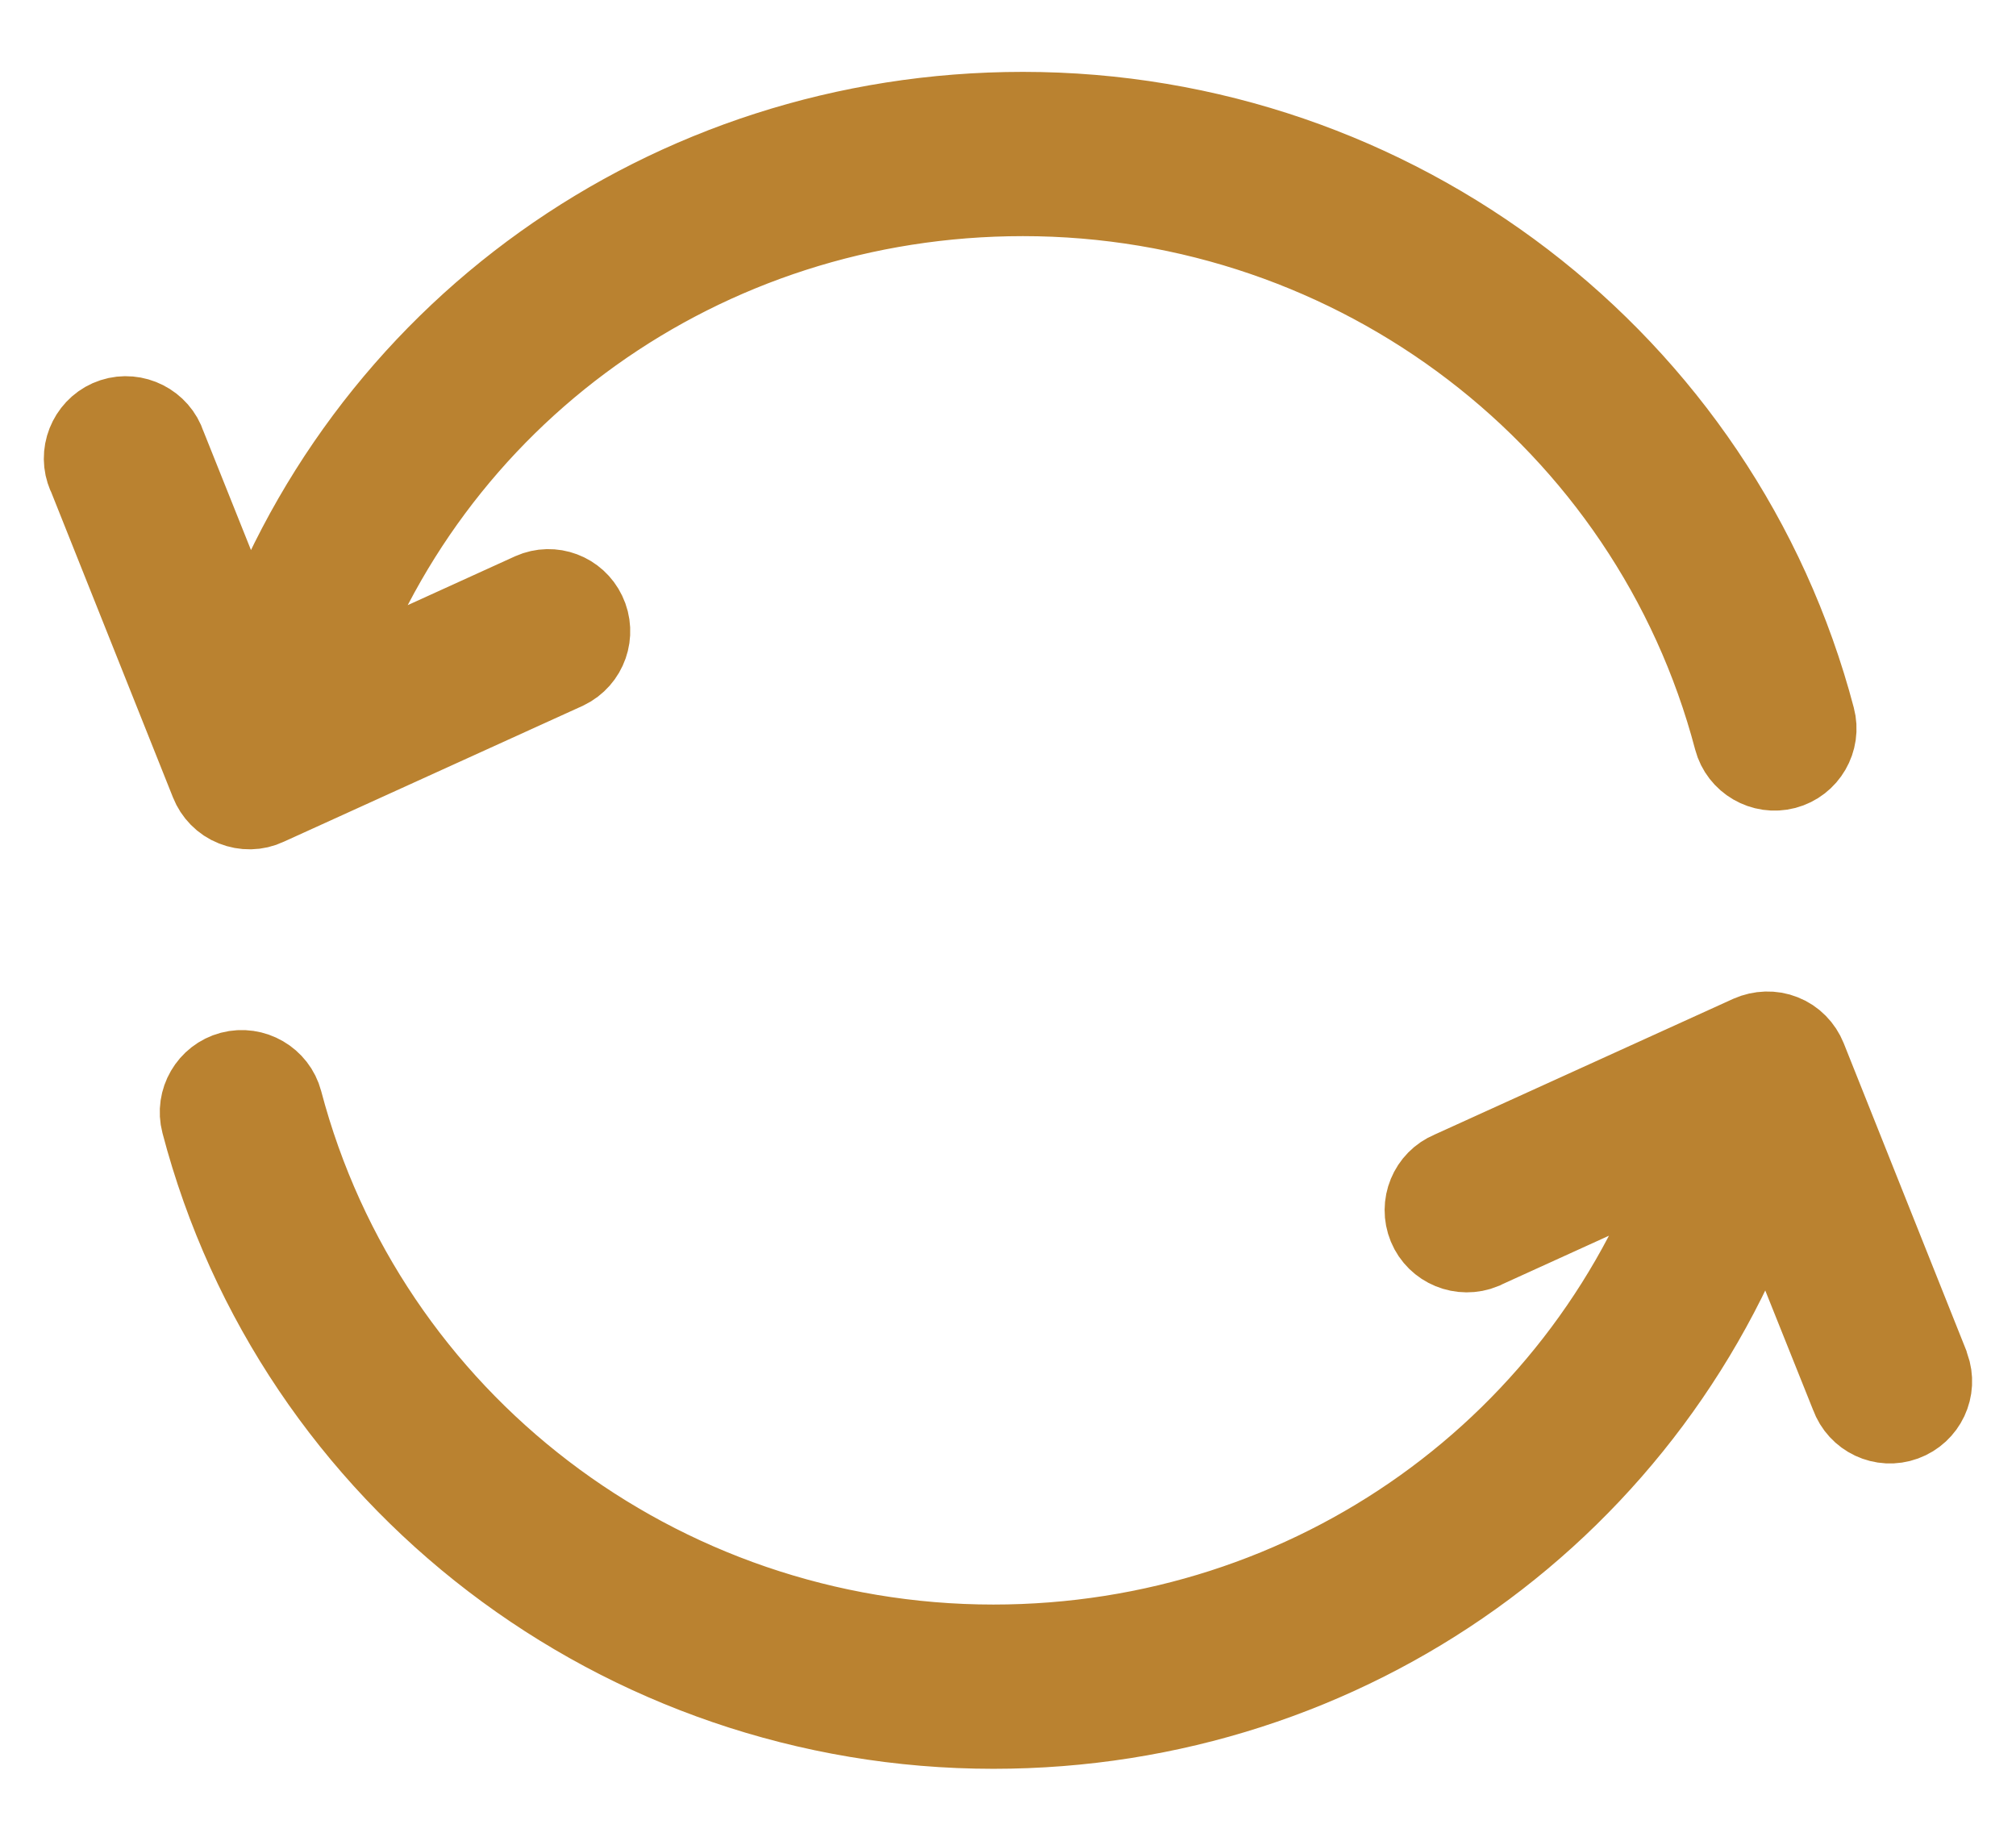 <?xml version="1.0" encoding="UTF-8"?>
<svg width="23px" height="21px" viewBox="0 0 23 21" version="1.1" xmlns="http://www.w3.org/2000/svg" xmlns:xlink="http://www.w3.org/1999/xlink">
    <g id="Page-1" stroke="none" stroke-width="1" fill="none" fill-rule="evenodd">
        <g id="CONVERT" transform="translate(-25, -39)" fill="#B38340" stroke="#BA8230">
            <g transform="translate(26, 40)" id="Path">
                <path d="M1.682,8.158 C1.792,8.202 1.918,8.202 2.028,8.149 L5.442,6.597 C5.66,6.492 5.752,6.23 5.647,6.012 C5.547,5.802 5.298,5.706 5.083,5.802 L2.692,6.89 C3.833,3.476 7.011,1.194 10.67,1.194 C14.504,1.194 17.857,3.756 18.823,7.424 C18.884,7.655 19.124,7.795 19.356,7.734 C19.588,7.673 19.728,7.432 19.666,7.201 C18.6,3.153 14.902,0.32 10.67,0.32 C6.635,0.32 3.125,2.838 1.857,6.606 L0.852,4.093 C0.778,3.865 0.528,3.739 0.301,3.813 C0.074,3.887 -0.053,4.136 0.021,4.364 C0.026,4.381 0.034,4.399 0.043,4.416 L1.438,7.913 C1.481,8.022 1.569,8.114 1.682,8.158 Z"></path>
                <path d="M20.973,14.61 C20.969,14.601 20.965,14.593 20.965,14.584 L19.57,11.087 C19.526,10.978 19.439,10.886 19.325,10.842 C19.216,10.798 19.089,10.803 18.98,10.851 L15.566,12.403 C15.343,12.495 15.238,12.752 15.33,12.975 C15.422,13.198 15.68,13.303 15.903,13.211 C15.911,13.207 15.92,13.203 15.929,13.198 L18.32,12.11 C17.17,15.524 13.988,17.806 10.333,17.806 C6.5,17.806 3.147,15.244 2.181,11.576 C2.12,11.345 1.879,11.205 1.647,11.266 C1.416,11.327 1.276,11.568 1.337,11.799 C2.399,15.852 6.102,18.68 10.334,18.68 C14.368,18.68 17.874,16.162 19.146,12.394 L20.152,14.907 C20.235,15.135 20.484,15.253 20.711,15.17 C20.938,15.087 21.056,14.838 20.973,14.61 Z"></path>
            </g>
        </g>
    </g>
</svg>
